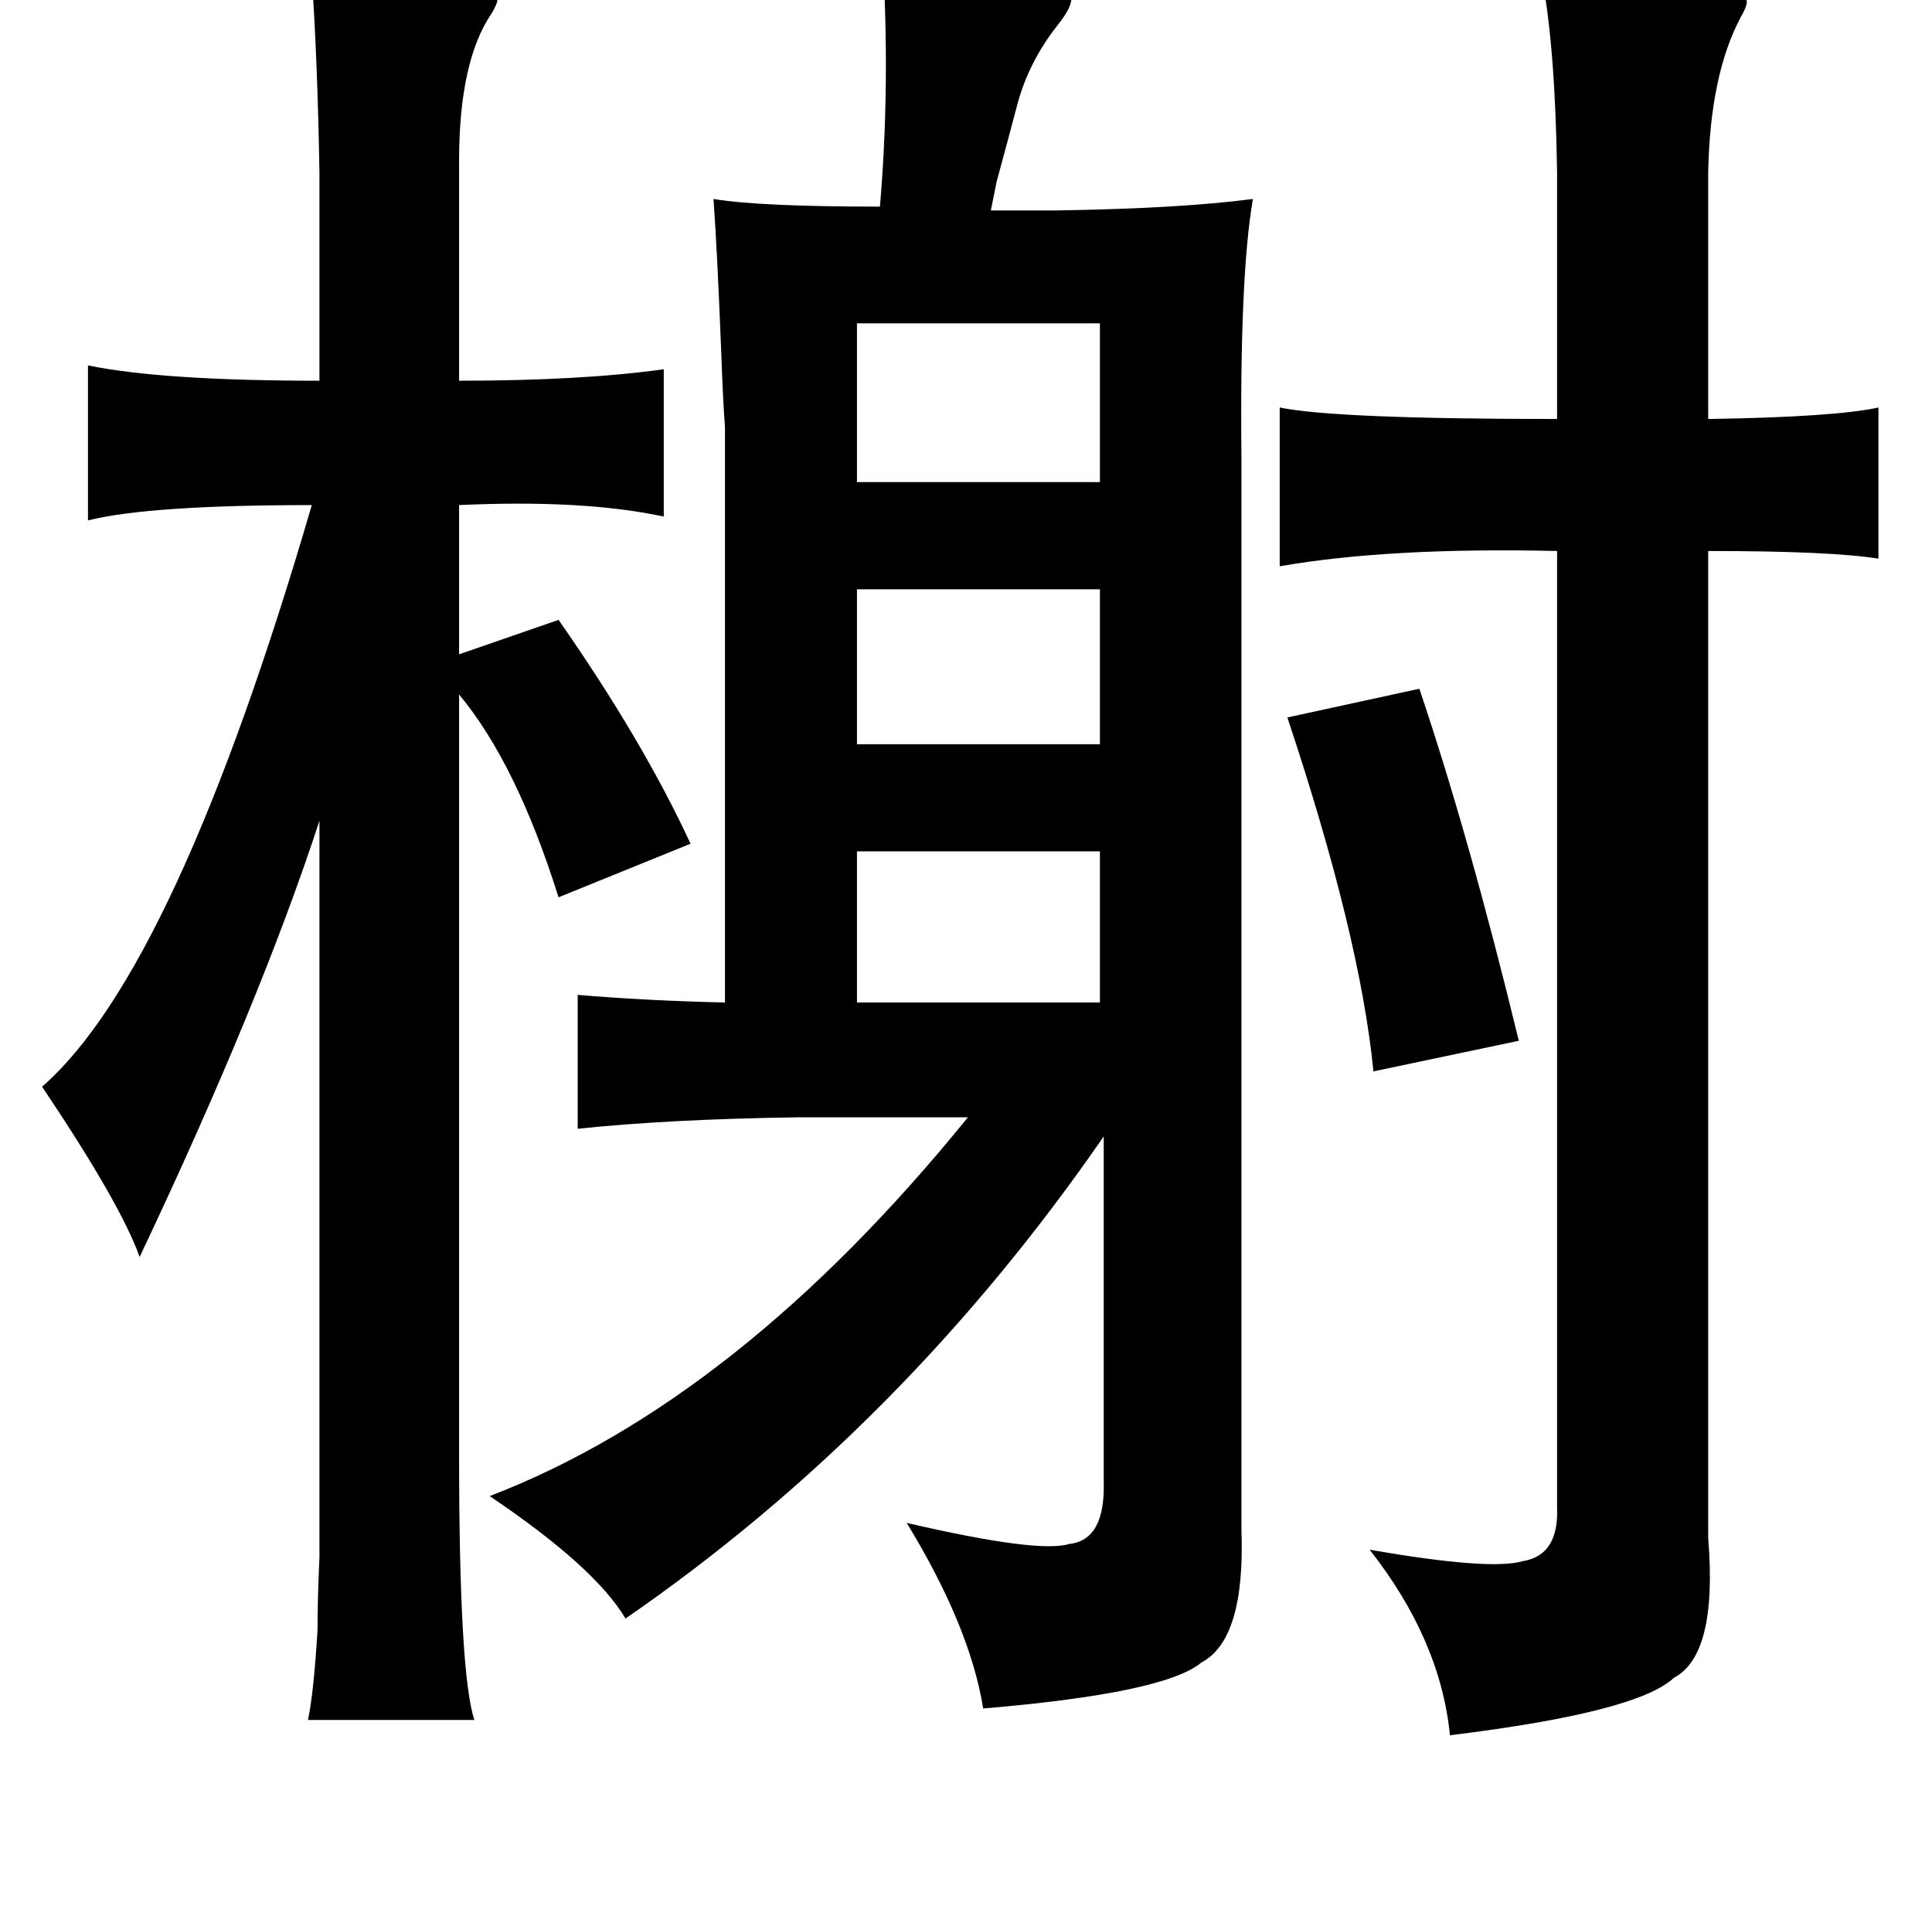 <?xml version="1.0" standalone="no"?>
<!DOCTYPE svg PUBLIC "-//W3C//DTD SVG 1.1//EN" "http://www.w3.org/Graphics/SVG/1.1/DTD/svg11.dtd" >
<svg xmlns="http://www.w3.org/2000/svg" xmlns:xlink="http://www.w3.org/1999/xlink" version="1.1" viewBox="-10 0 1010 1000">
   <path fill="currentColor"
d="M153 -12q91 1 97 12q0 2 -3 7q-17 25 -17 77v115q64 0 107 -6v77q-42 -9 -107 -6v78l52 -18q44 63 69 117l-69 28q-22 -70 -52 -106v397q0 115 8 139h-87q3 -14 5 -47q0 -16 1 -38v-56v-329q-31 95 -94 228q-10 -28 -51 -89q70 -61 141 -304q-85 0 -117 8v-81q39 8 121 8
v-109q-1 -58 -4 -102zM452 -12q80 1 98 10q1 5 -7 15q-15 19 -21 41q-5 19 -11 41l-3 15h34q65 -1 103 -6q-7 40 -6 136v560q2 57 -21 69q-19 16 -114 24q-7 -43 -40 -97q69 16 85 11q19 -2 18 -33v-180q-105 152 -250 252q-16 -27 -71 -64q130 -50 250 -198h-89
q-68 1 -115 6v-70q35 3 77 4v-301q-1 -12 -2 -40q-2 -51 -4 -79q24 4 87 4q5 -58 2 -120zM796 -12q102 4 107 12q1 2 -3 9q-16 30 -17 81v129q66 -1 89 -6v79q-25 -4 -89 -4v516q5 61 -18 73q-19 18 -117 30q-5 -50 -42 -97q63 11 80 6q19 -3 18 -28v-500q-88 -2 -145 8v-83
q29 6 145 6v-129q-1 -66 -8 -102zM565 169h-127v83h127v-83zM565 308h-127v81h127v-81zM732 360q26 77 52 184l-76 16q-7 -71 -45 -185zM565 445h-127v79h127v-79z" />
</svg>
